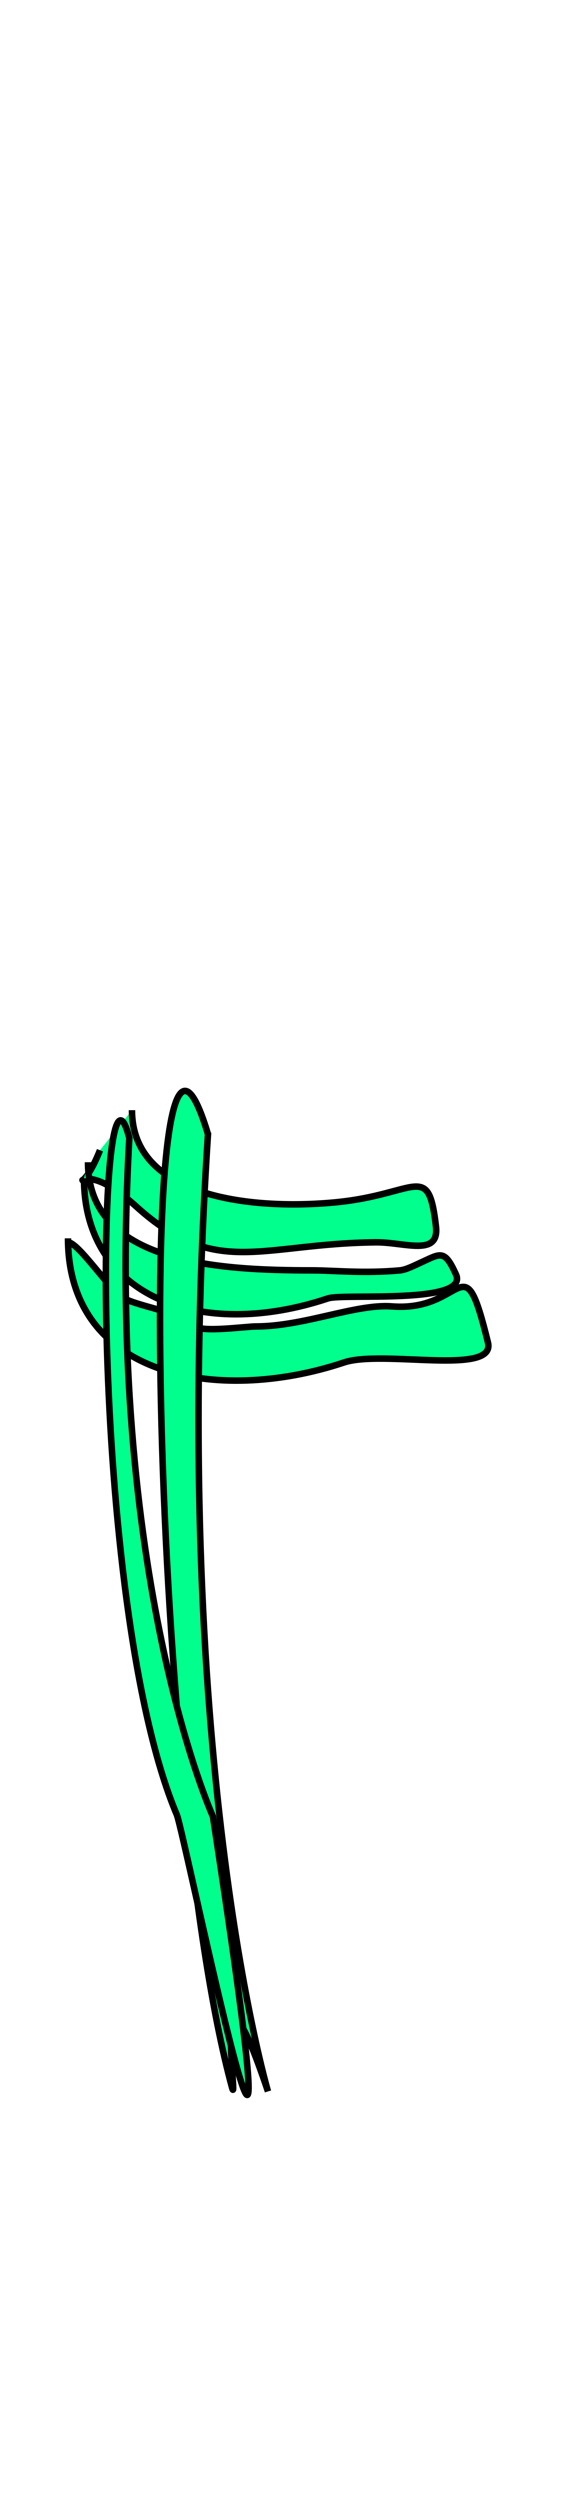 <svg class="bottomOverlay" width="86" height="380" viewBox="202.715 584.407 86.593 380.048" preserveAspectRatio="xMidYMax" xmlns="http://www.w3.org/2000/svg"><path d="M222.943 751.751c0 13.657 19.104 15.287 31.262 14.098 12.531-1.226 14.14-6.355 15.325 3.678.557 4.714-4.812 2.408-9.195 2.452-17.69.176-24.468 5.62-36.779-5.517-10.205-9.232-9.446 1.227-5.517-8.581" stroke="#000" fill="#00ff8c"/><path d="M216.201 759.719c0 15.507 19.996 16.551 34.326 16.551 3.412 0 7.867.511 13.486 0 .952-.087 2.229-.754 3.6-1.384 2.691-1.238 3.296-1.72 4.982 1.997 2.11 4.652-17.235 2.884-19.616 3.678-19.624 6.541-37.391-.324-37.391-18.39" stroke="#000" fill="#00ff8c"/><path d="M213.136 771.979c1.646 0 6.51 7.546 8.581 8.582 2.825 1.412 8.864 2.12 11.034 4.291.933.932 7.729 0 9.195 0 7.346 0 15.311-3.492 20.841-3.065 11.38.879 10.83-10.218 14.712 5.517 1.278 5.181-16.103 1.076-22.068 3.065-19.449 6.483-42.295 2.177-42.295-19.003" stroke="#000" fill="#00ff8c"/><path d="M234.59 755.429c-11.443-38.209-8.991 99.302 3.678 145.889 1.059 3.895-3.232-25.324 5.517.613 0 0-15.325-51.899-9.195-146.502zM177.885 511.404c-11.443-38.21-8.99 99.302 3.678 145.889 1.06 3.895-3.232-25.324 5.517.613 0 0-15.325-51.9-9.195-146.502z" stroke="#000" fill="#00ff8c"/><path d="M222.534 756.015c-5.027-19.41-6.527 70.92 7.288 103.602 1.155 2.734 20.049 94.896 5.529.245 0 0-16.601-36.368-12.817-103.847z" stroke="#000" fill="#00ff8c"/></svg>